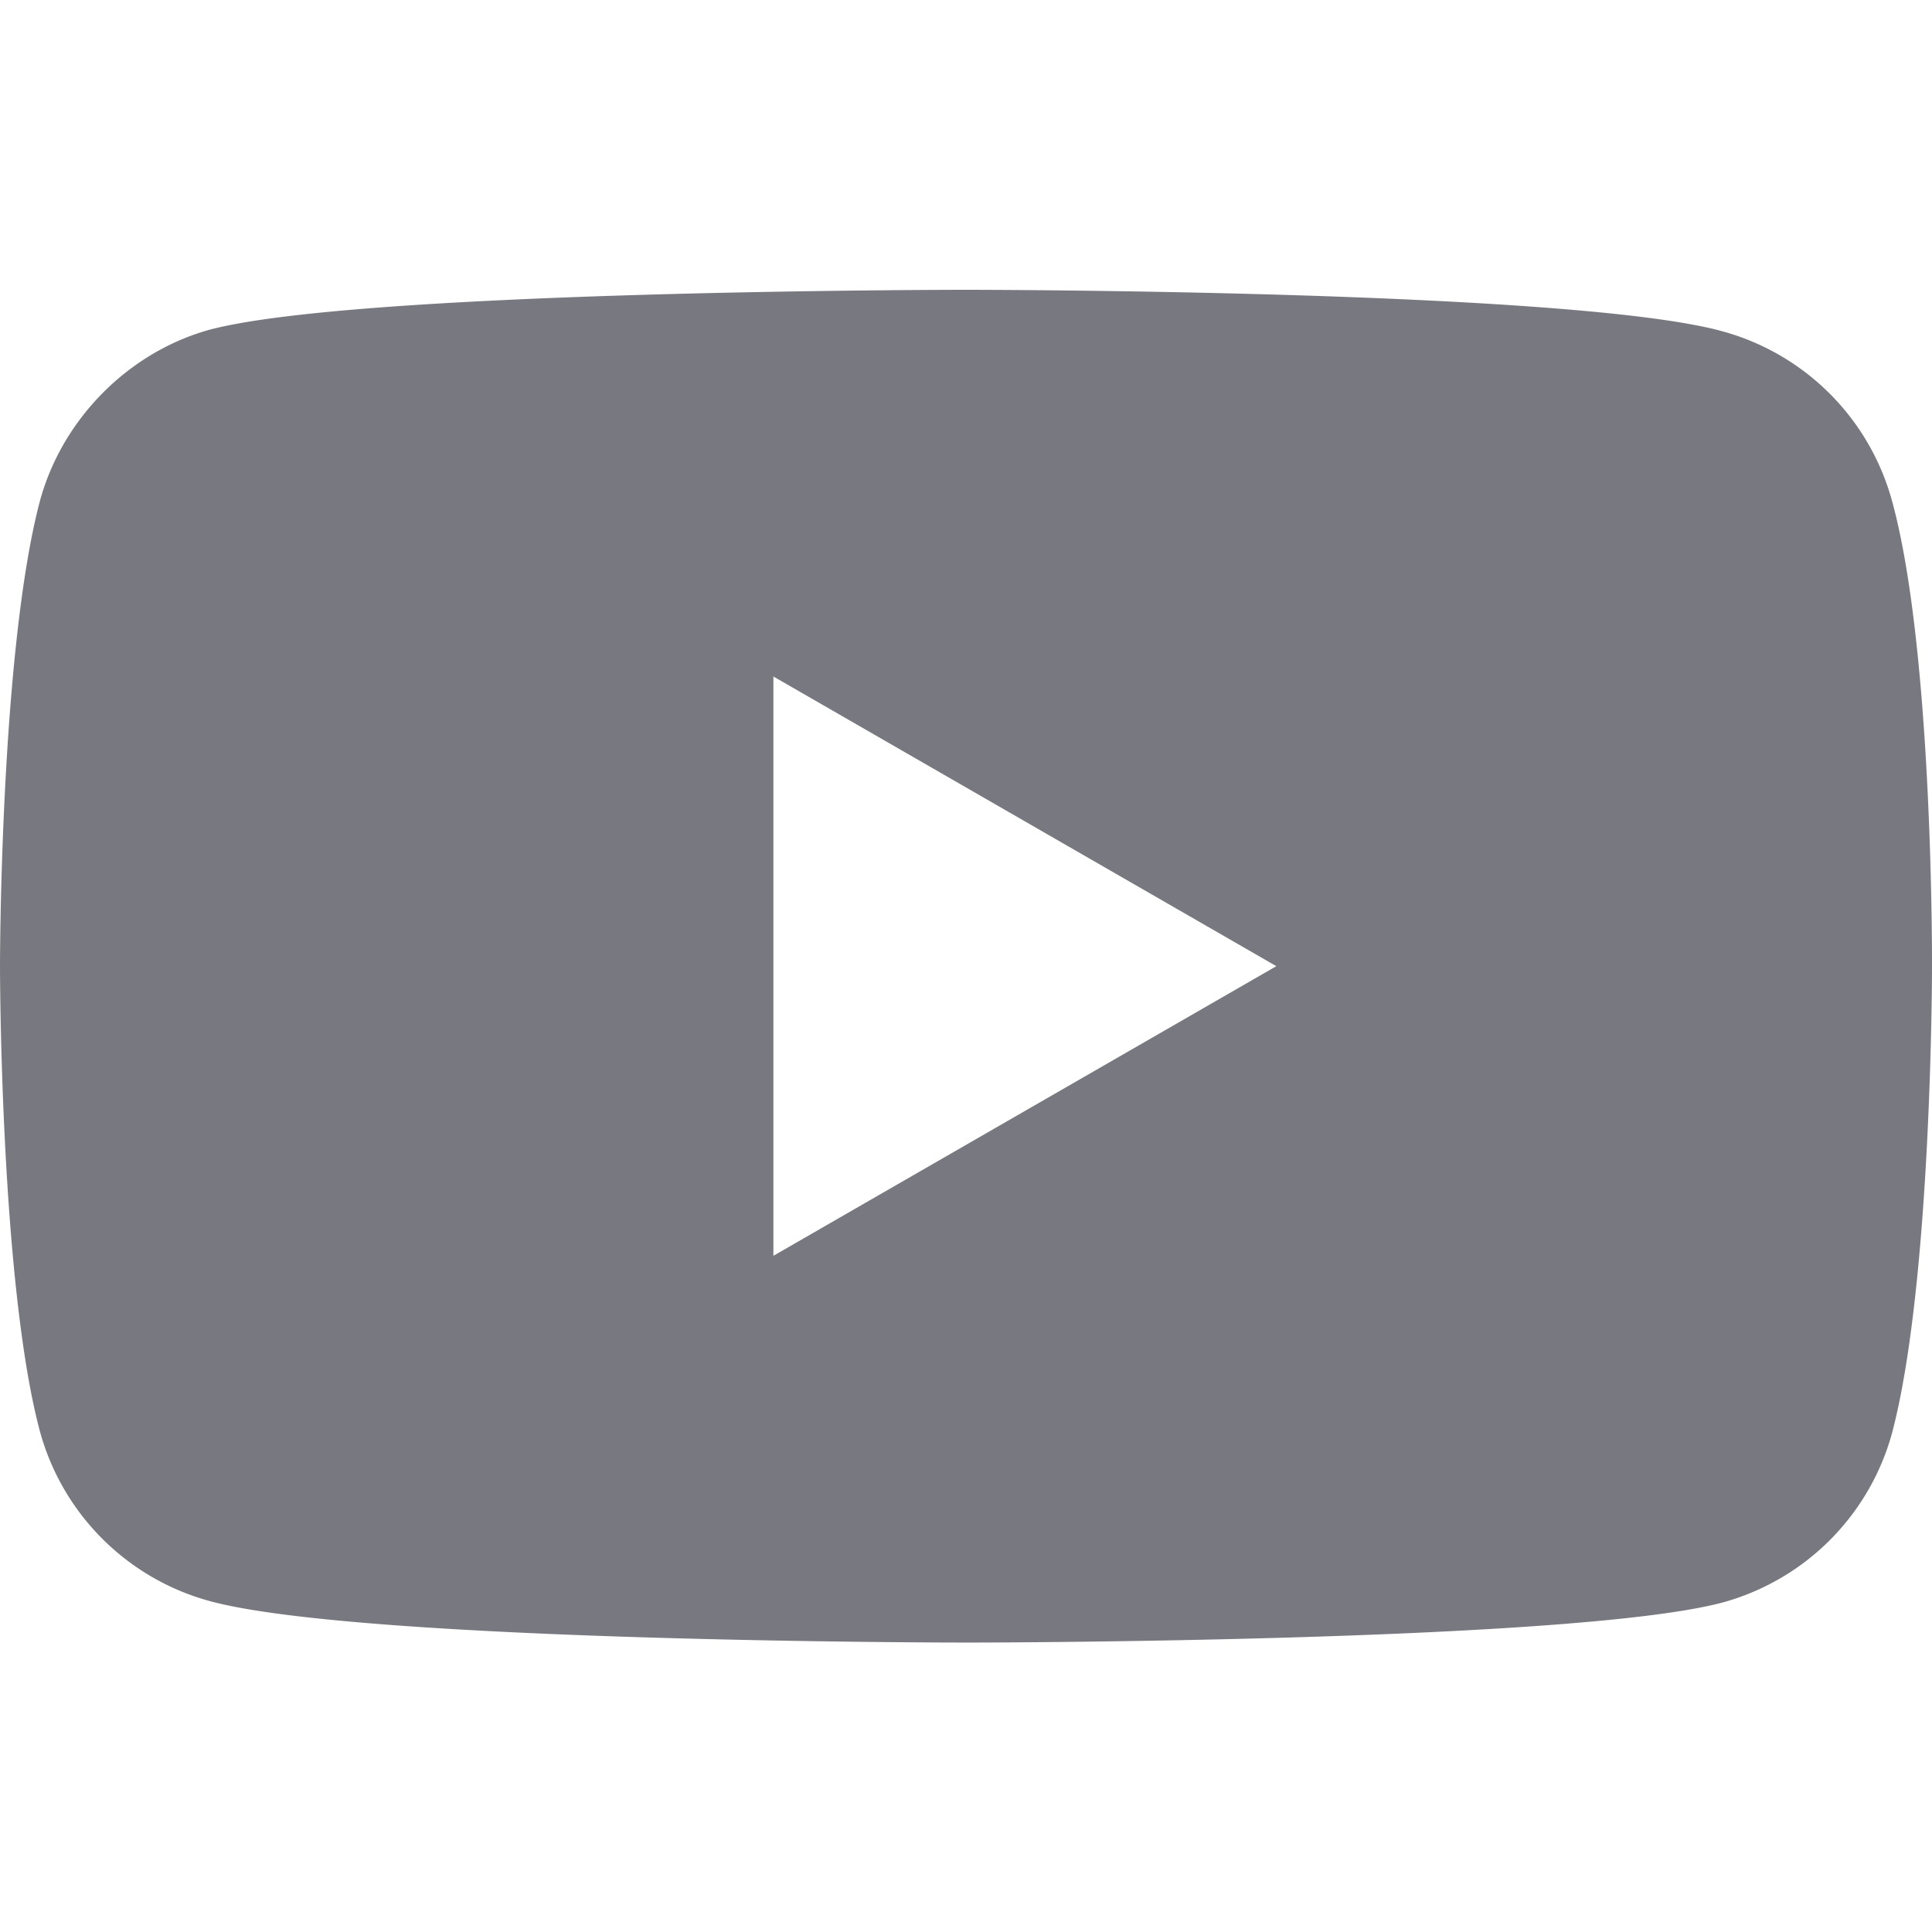 <svg width="64" height="64" viewBox="0 0 64 64" fill="none" xmlns="http://www.w3.org/2000/svg">
    <path fill-rule="evenodd" clip-rule="evenodd" d="M57.04 10.97a8.018 8.018 0 0 1 5.641 5.642C64.052 21.619 64 32.058 64 32.058s0 10.385-1.318 15.393a8.018 8.018 0 0 1-5.641 5.64C52.033 54.412 32 54.412 32 54.412s-19.98 0-25.041-1.371a8.02 8.02 0 0 1-5.641-5.641C0 42.443 0 32.005 0 32.005S0 21.62 1.318 16.612c.738-2.741 2.952-4.956 5.64-5.694C11.967 9.6 32 9.6 32 9.6s20.034 0 25.042 1.37zM42.28 32.006 25.62 41.6V22.41l16.659 9.595z" fill="#1E212C" opacity=".6"/>
</svg>
